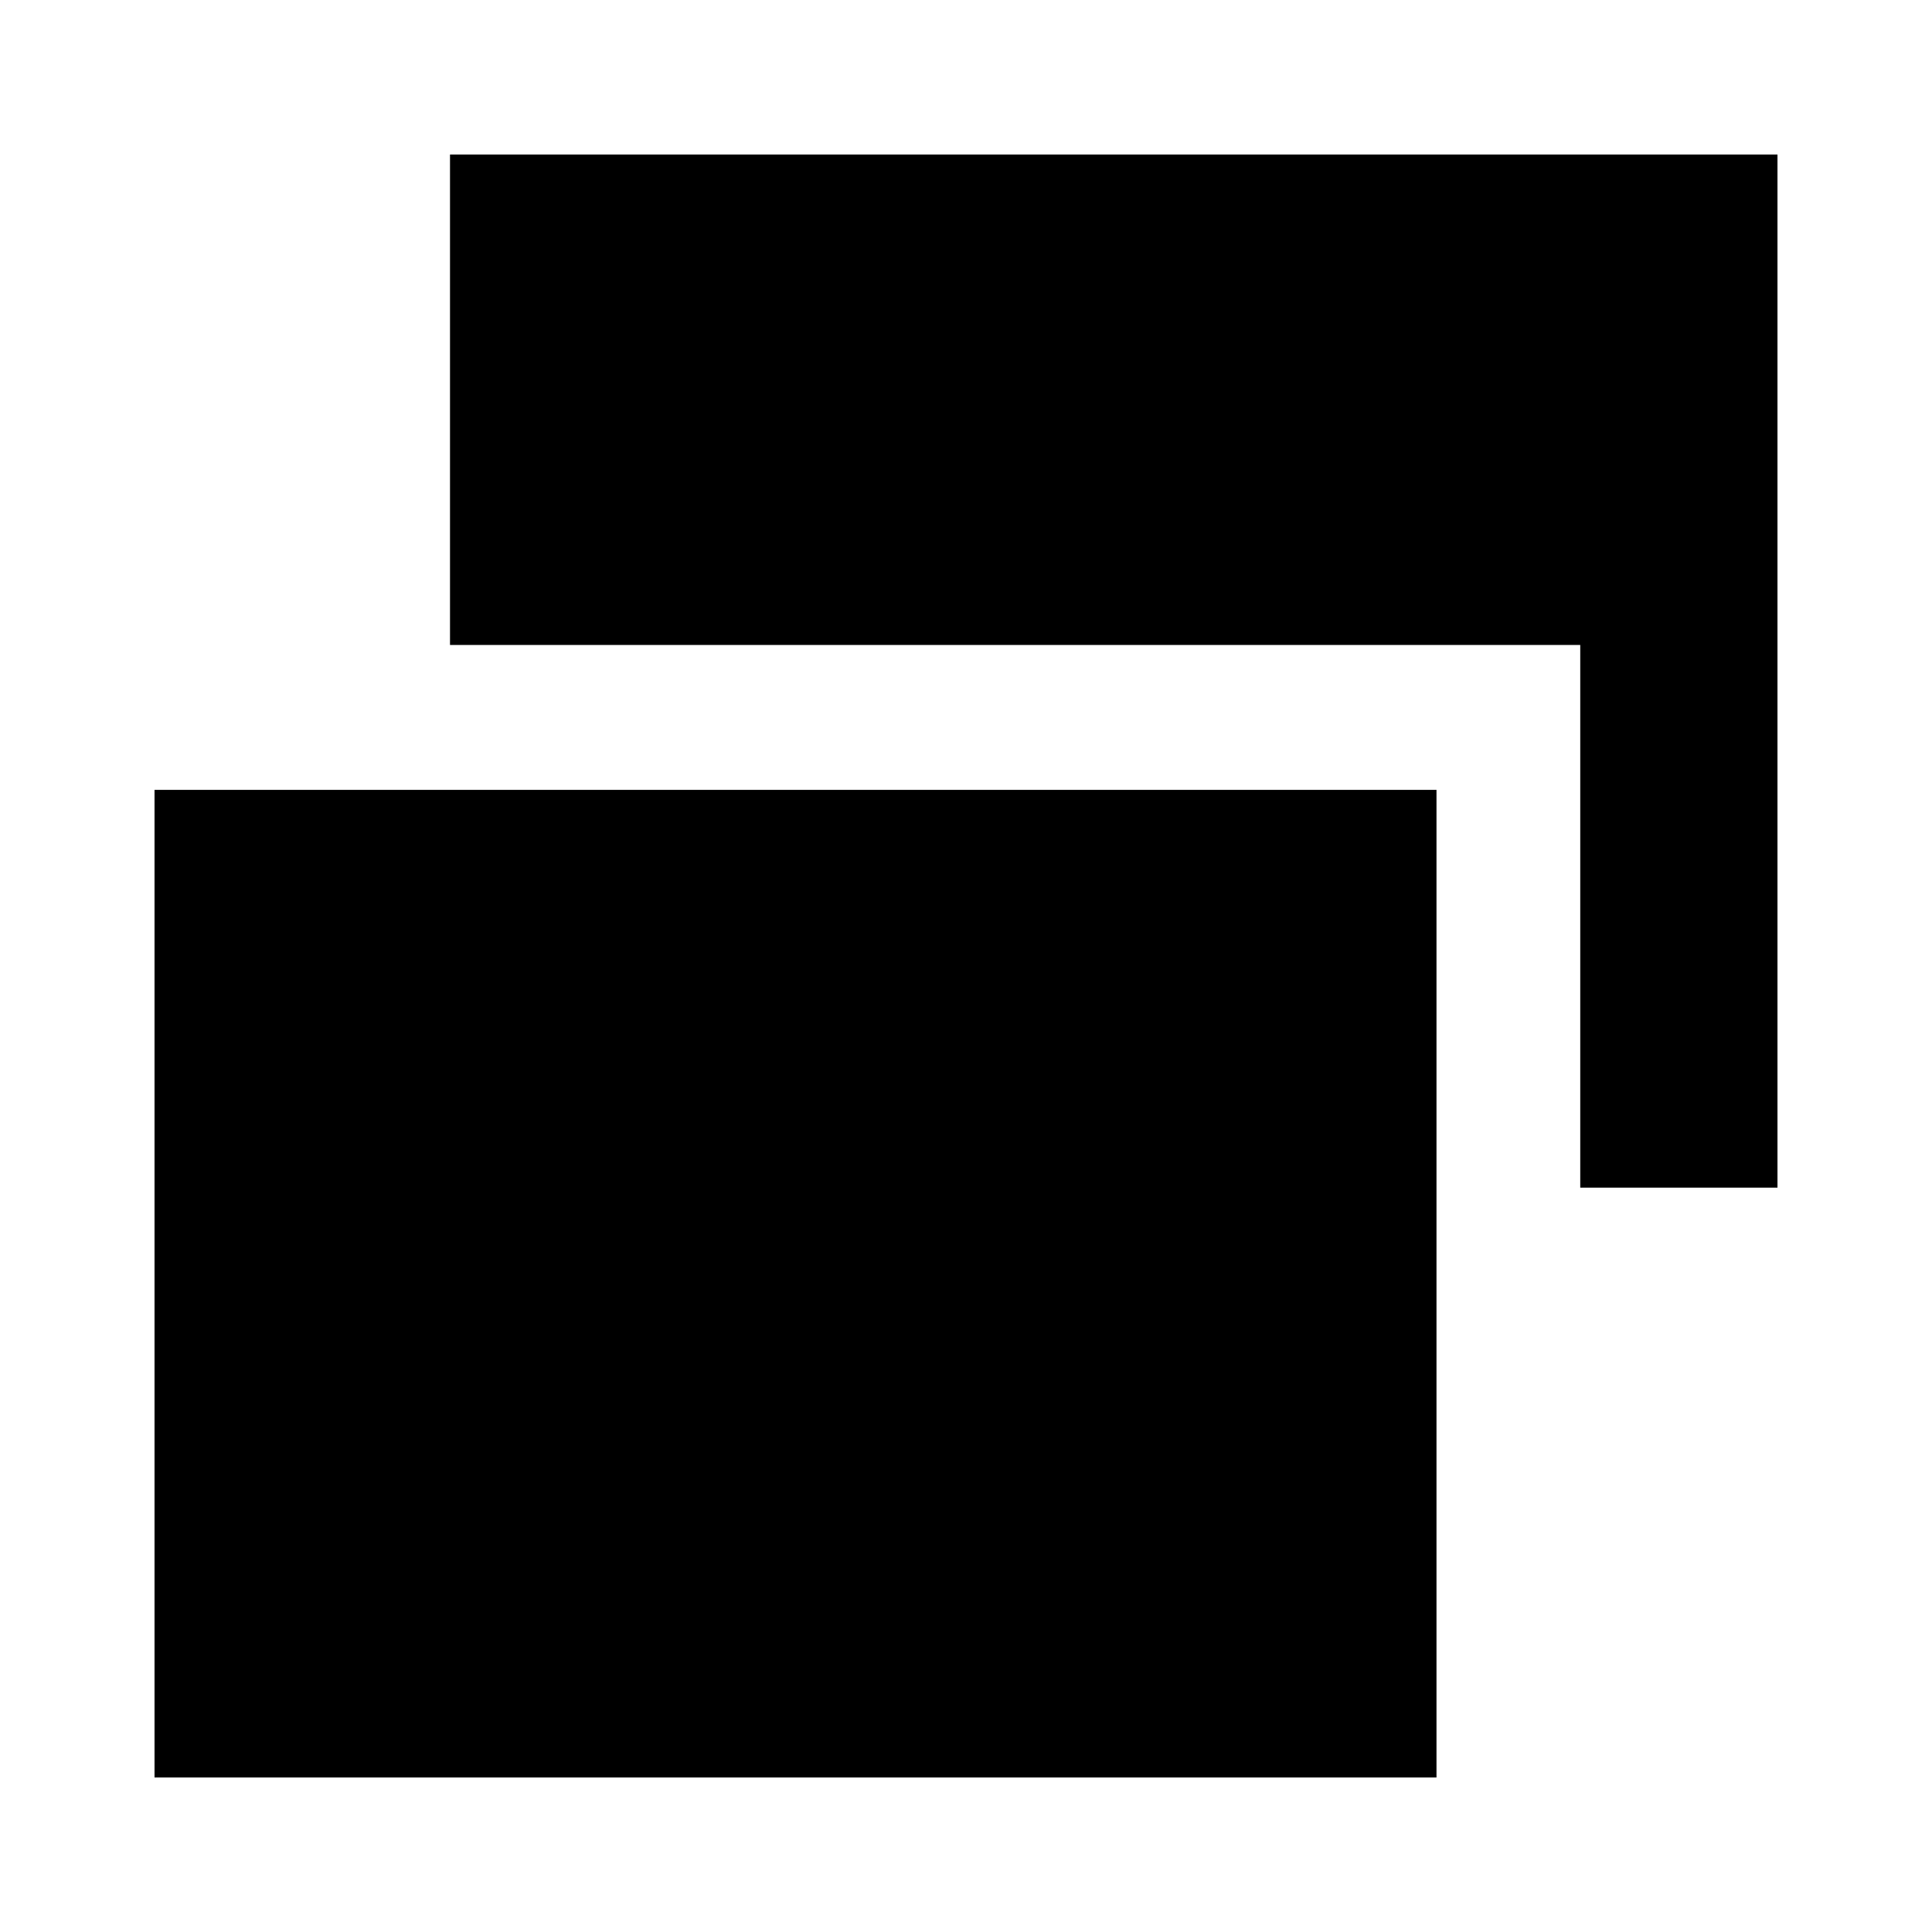 <svg xmlns="http://www.w3.org/2000/svg" height="20" viewBox="0 -960 960 960" width="20"><path d="M785.217-369.869v-269.652H223.608v-243.697h659.61v513.349h-98.001ZM76.782-76.782V-567.52h637v490.74h-637Z"/></svg>